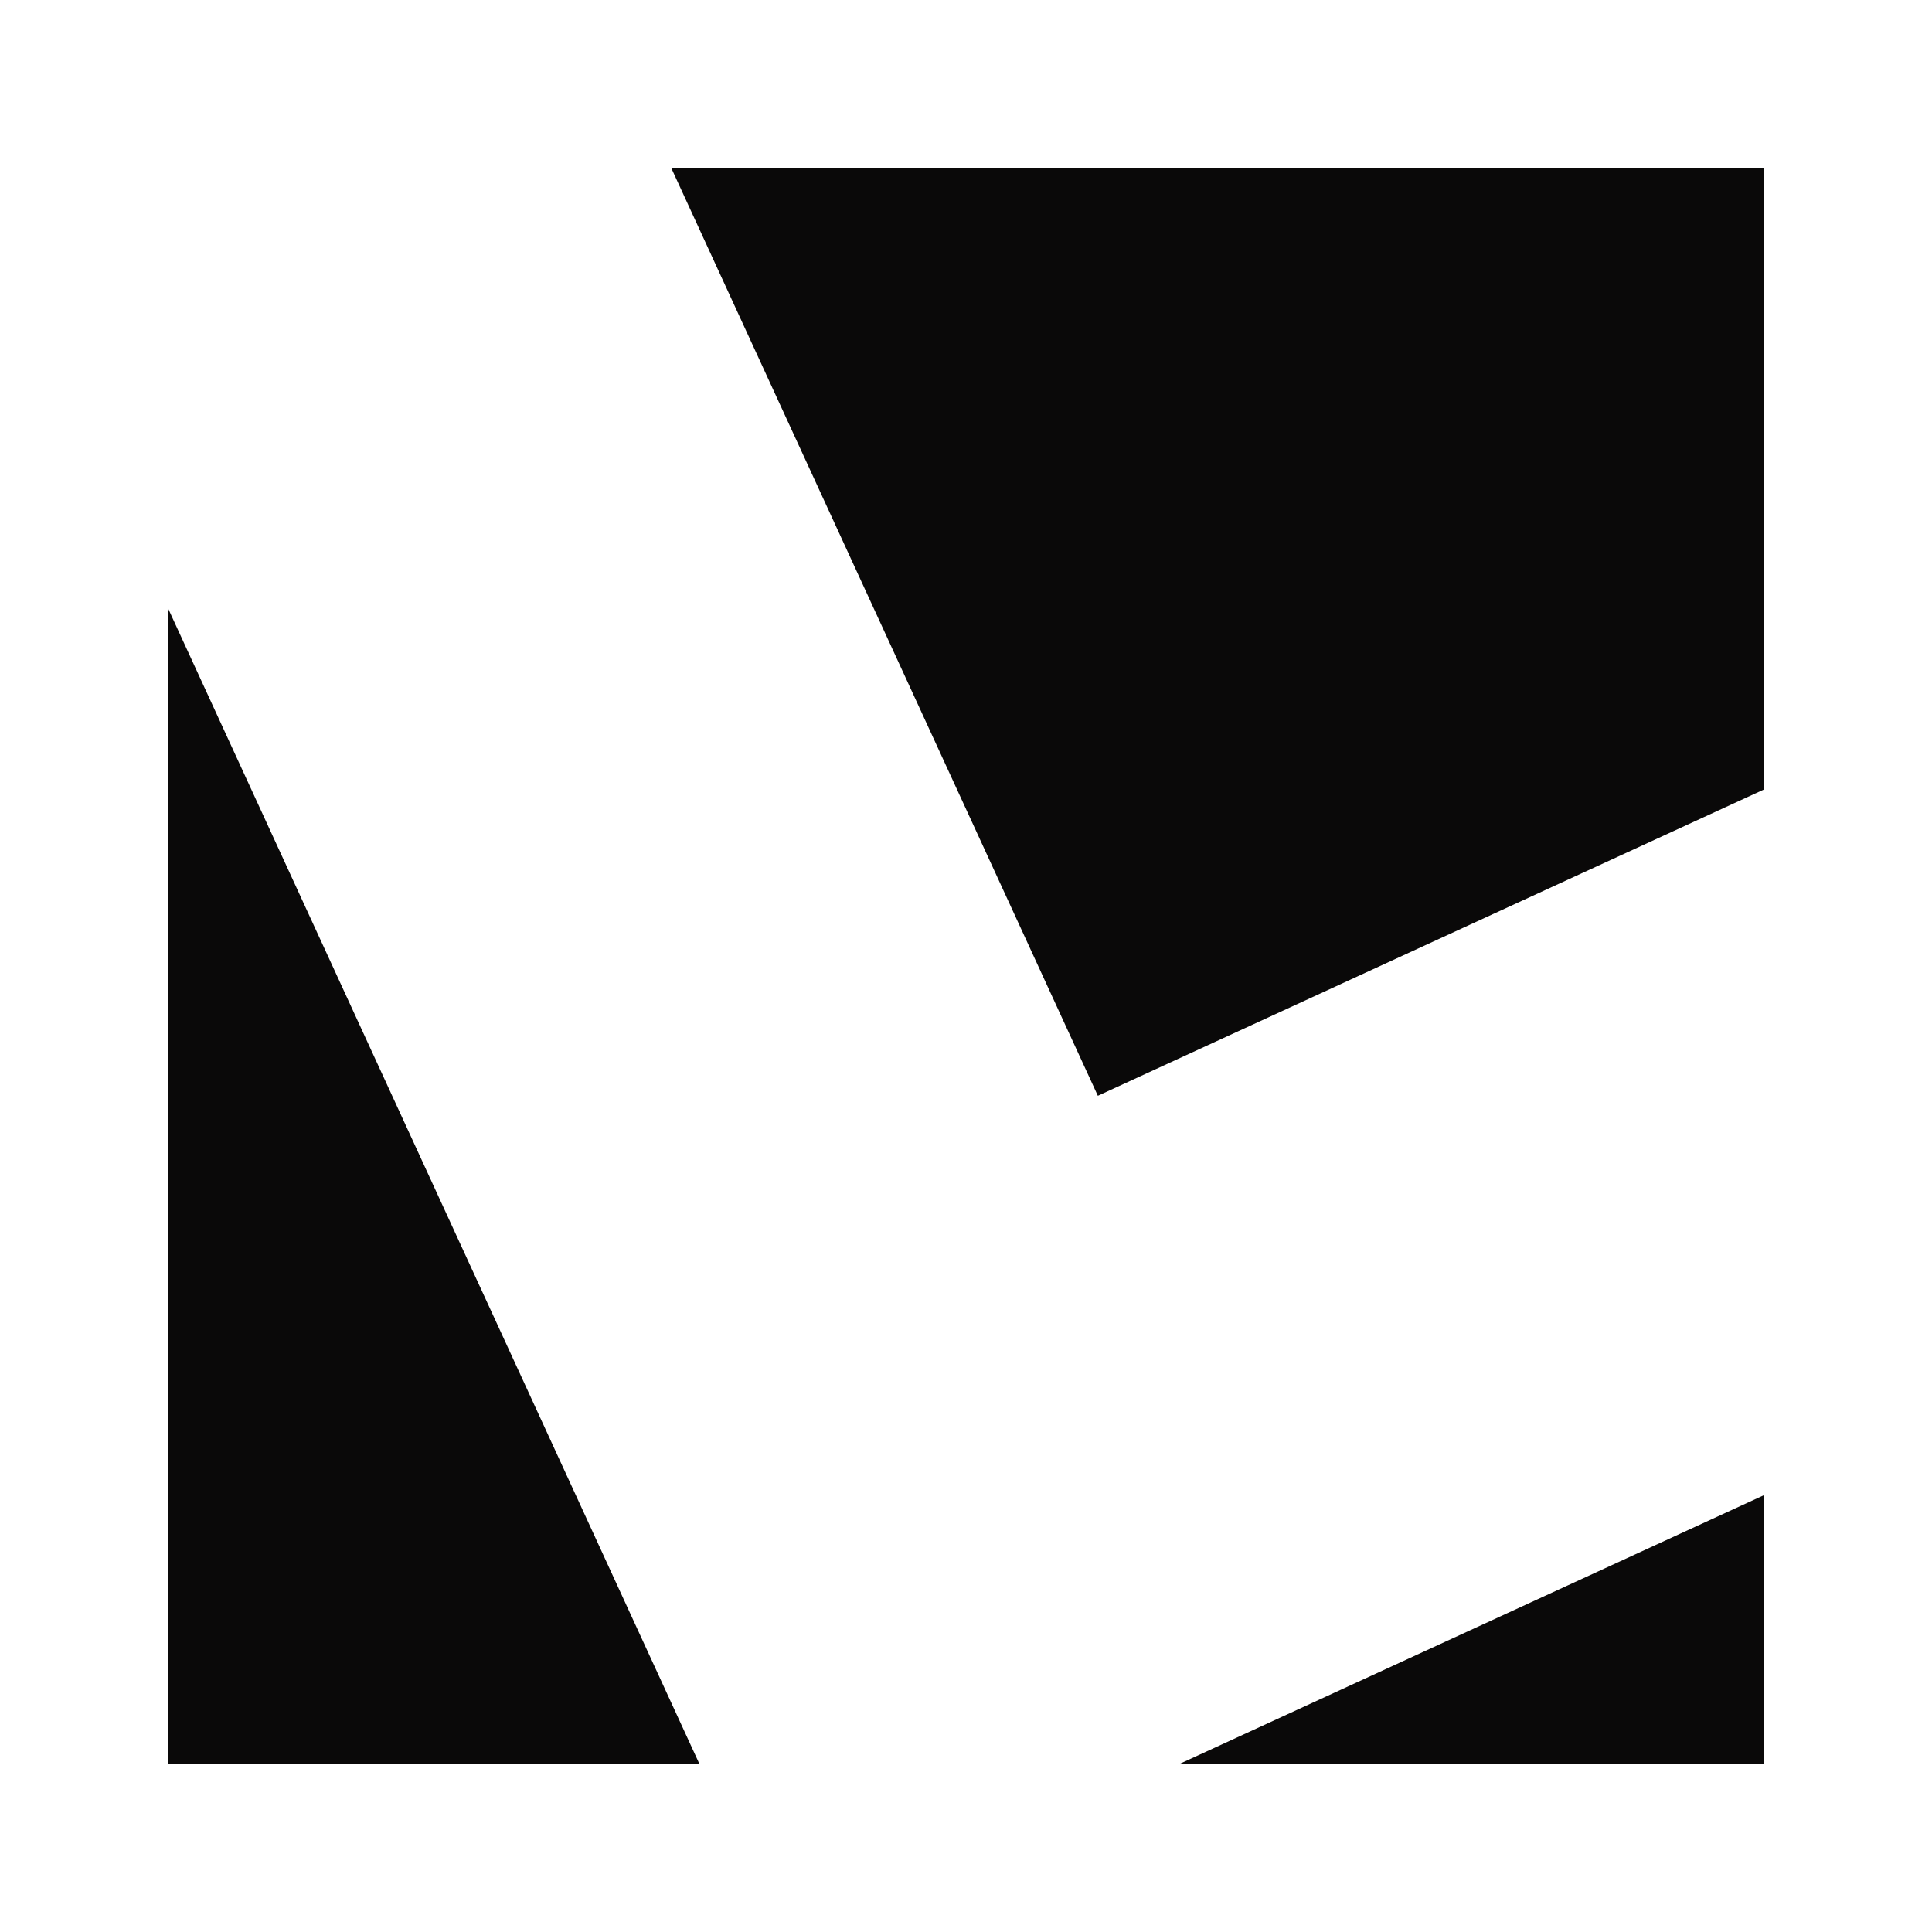 <svg width="1000" height="1000" viewBox="0 0 1000 1000" fill="none" xmlns="http://www.w3.org/2000/svg">
<path d="M362.004 913H87V314.907L362.004 913Z" fill="#0A0909"/>
<path d="M913 913H610.497L913 773.908V913Z" fill="#0A0909"/>
<path d="M913 408.653L568.247 567.171L347.463 87H913V408.653Z" fill="#0A0909"/>
</svg>
